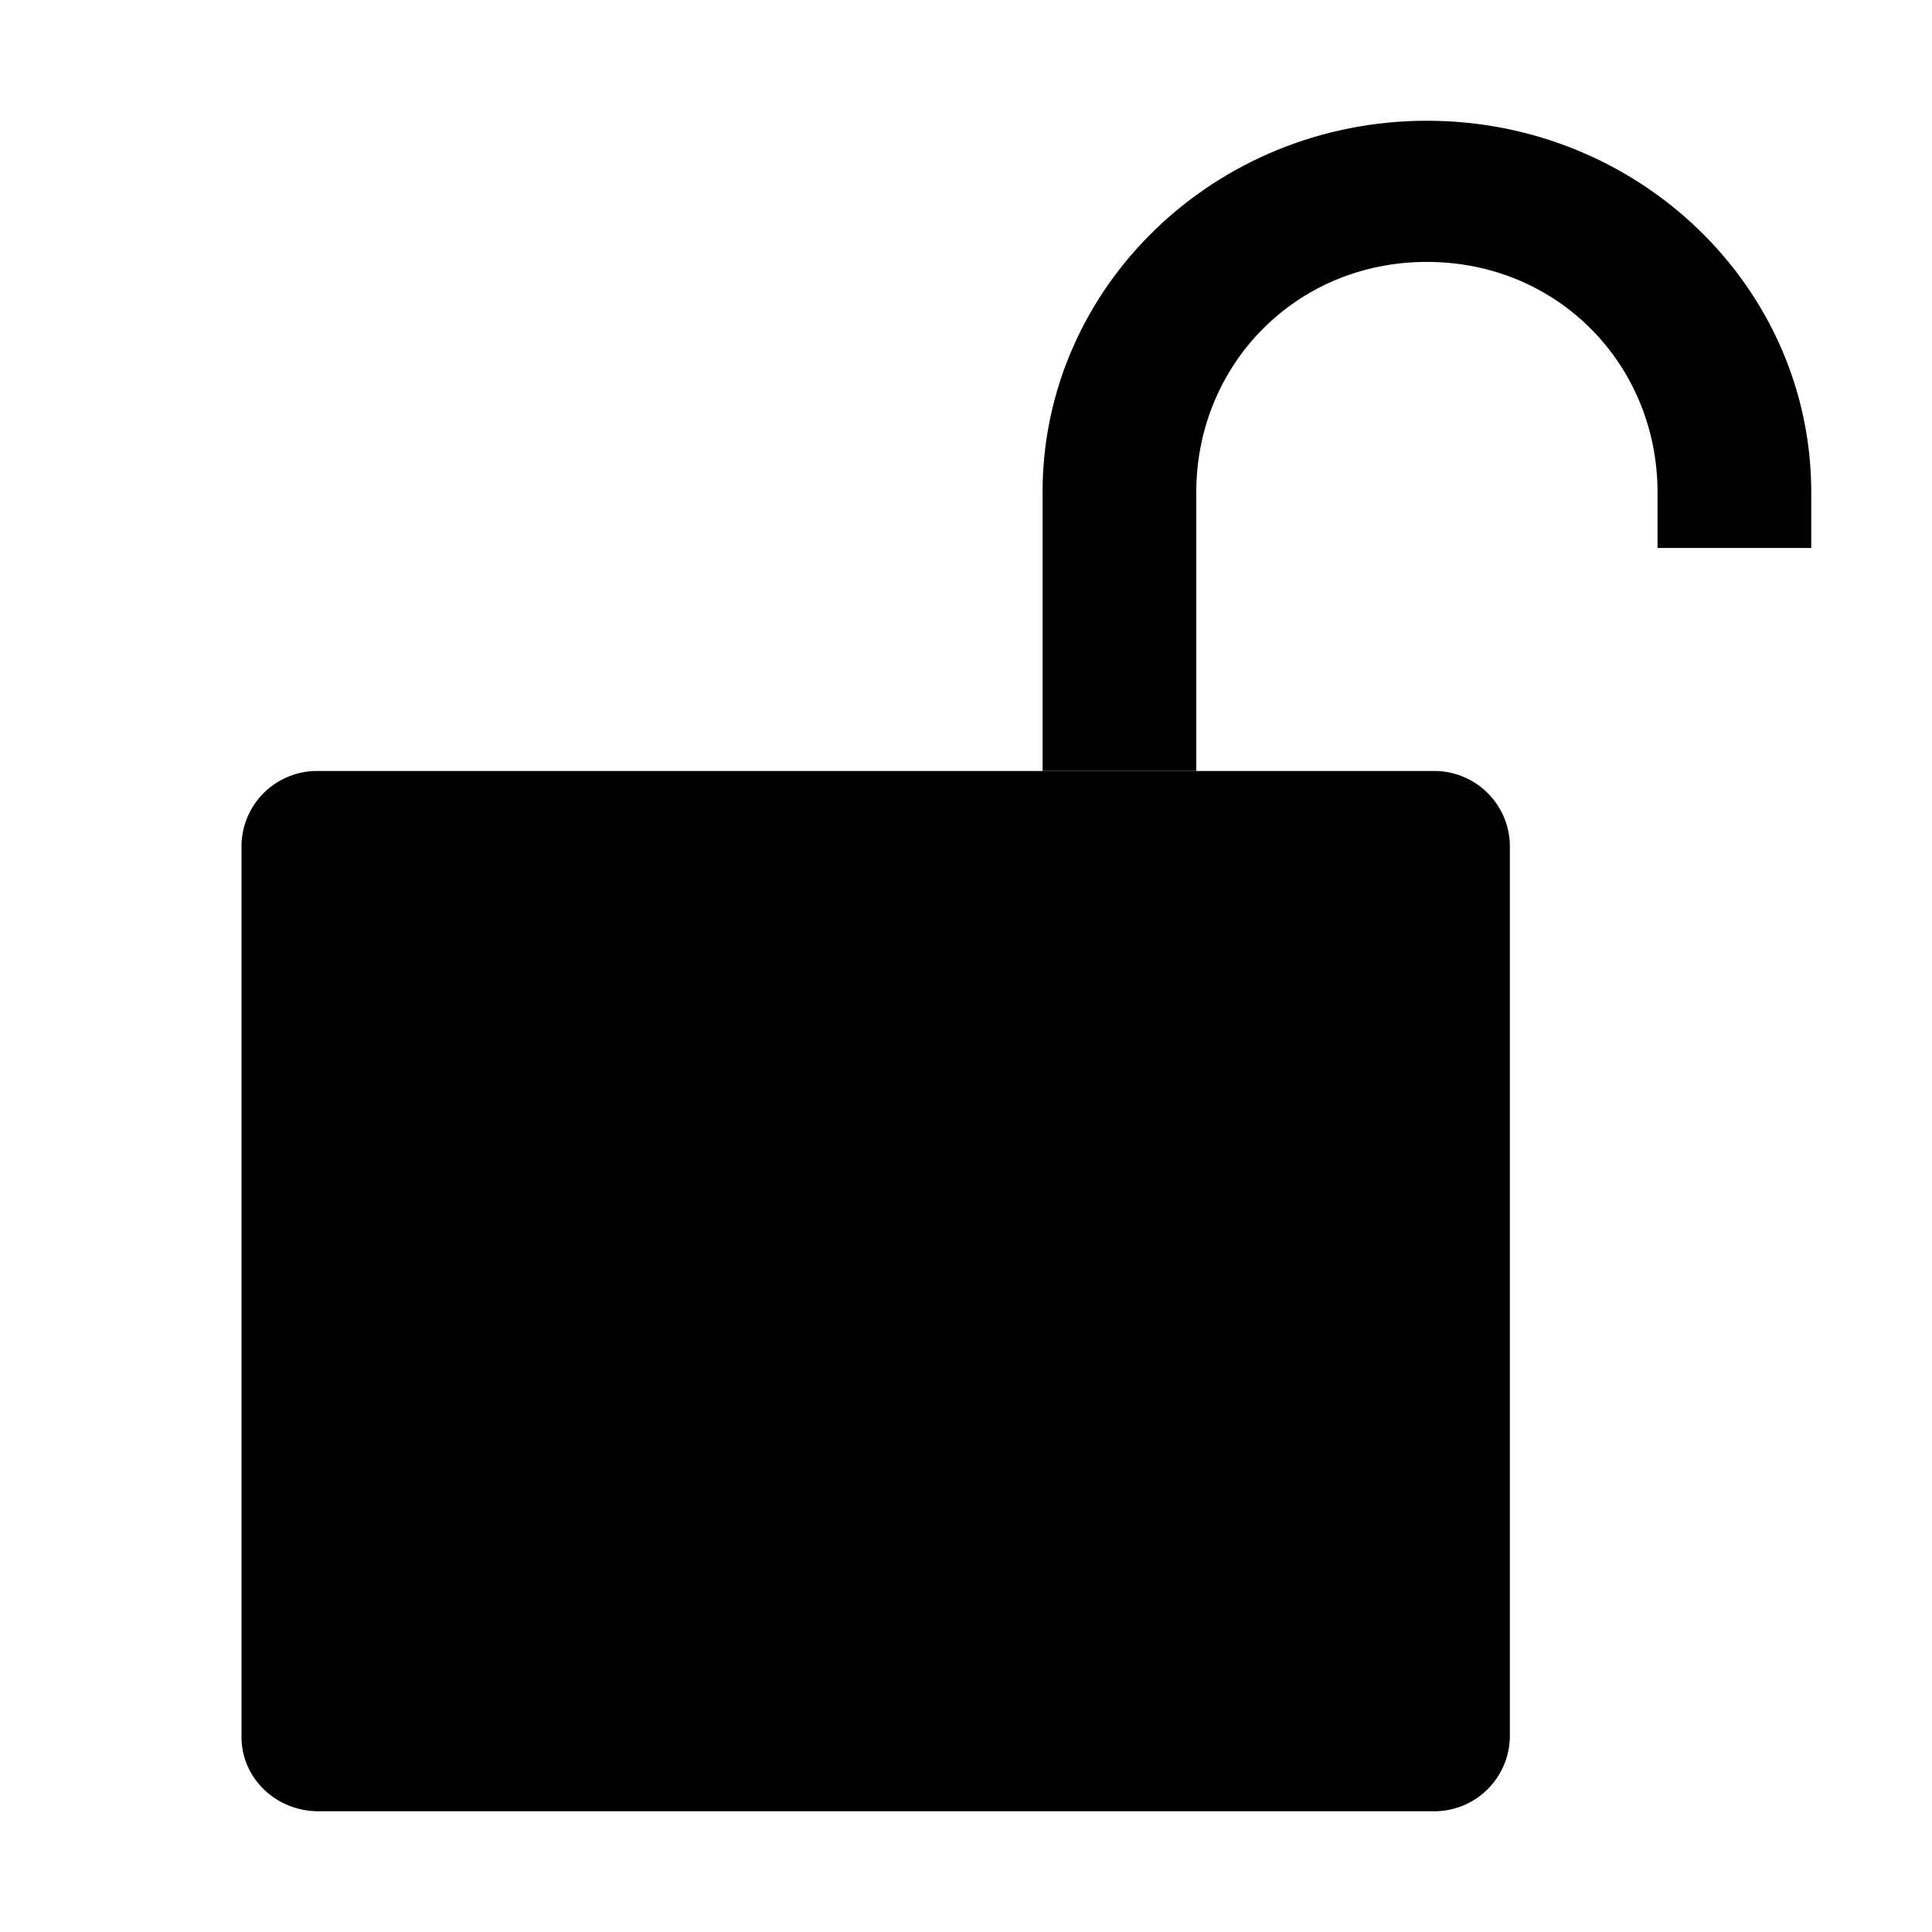<!-- FILE GENERATED BY packages/components/design-tokens/build-scripts/generate-icons.js DO NOT CHANGE -->

<svg
    xmlns="http://www.w3.org/2000/svg"
    fill="none"
    data-token-name="IconUnlock_16"
    viewBox="0 0 16 16"
    aria-hidden="true"
>
    <path
        fill="currentColor"
        d="M9.907 6.385V4.077c0-1.052.821-1.908 1.91-1.908s1.91.856 1.91 1.908v.461H15v-.461C15 2.378 13.574 1 11.817 1S8.634 2.378 8.634 4.077v2.308h1.273Z"
    />
    <path
        fill="currentColor"
        d="M2.637 6.385A.626.626 0 0 0 2 7v7.385c0 .34.285.615.637.615h9.23a.626.626 0 0 0 .637-.615V7a.626.626 0 0 0-.637-.615h-9.23Z"
    />
</svg>
